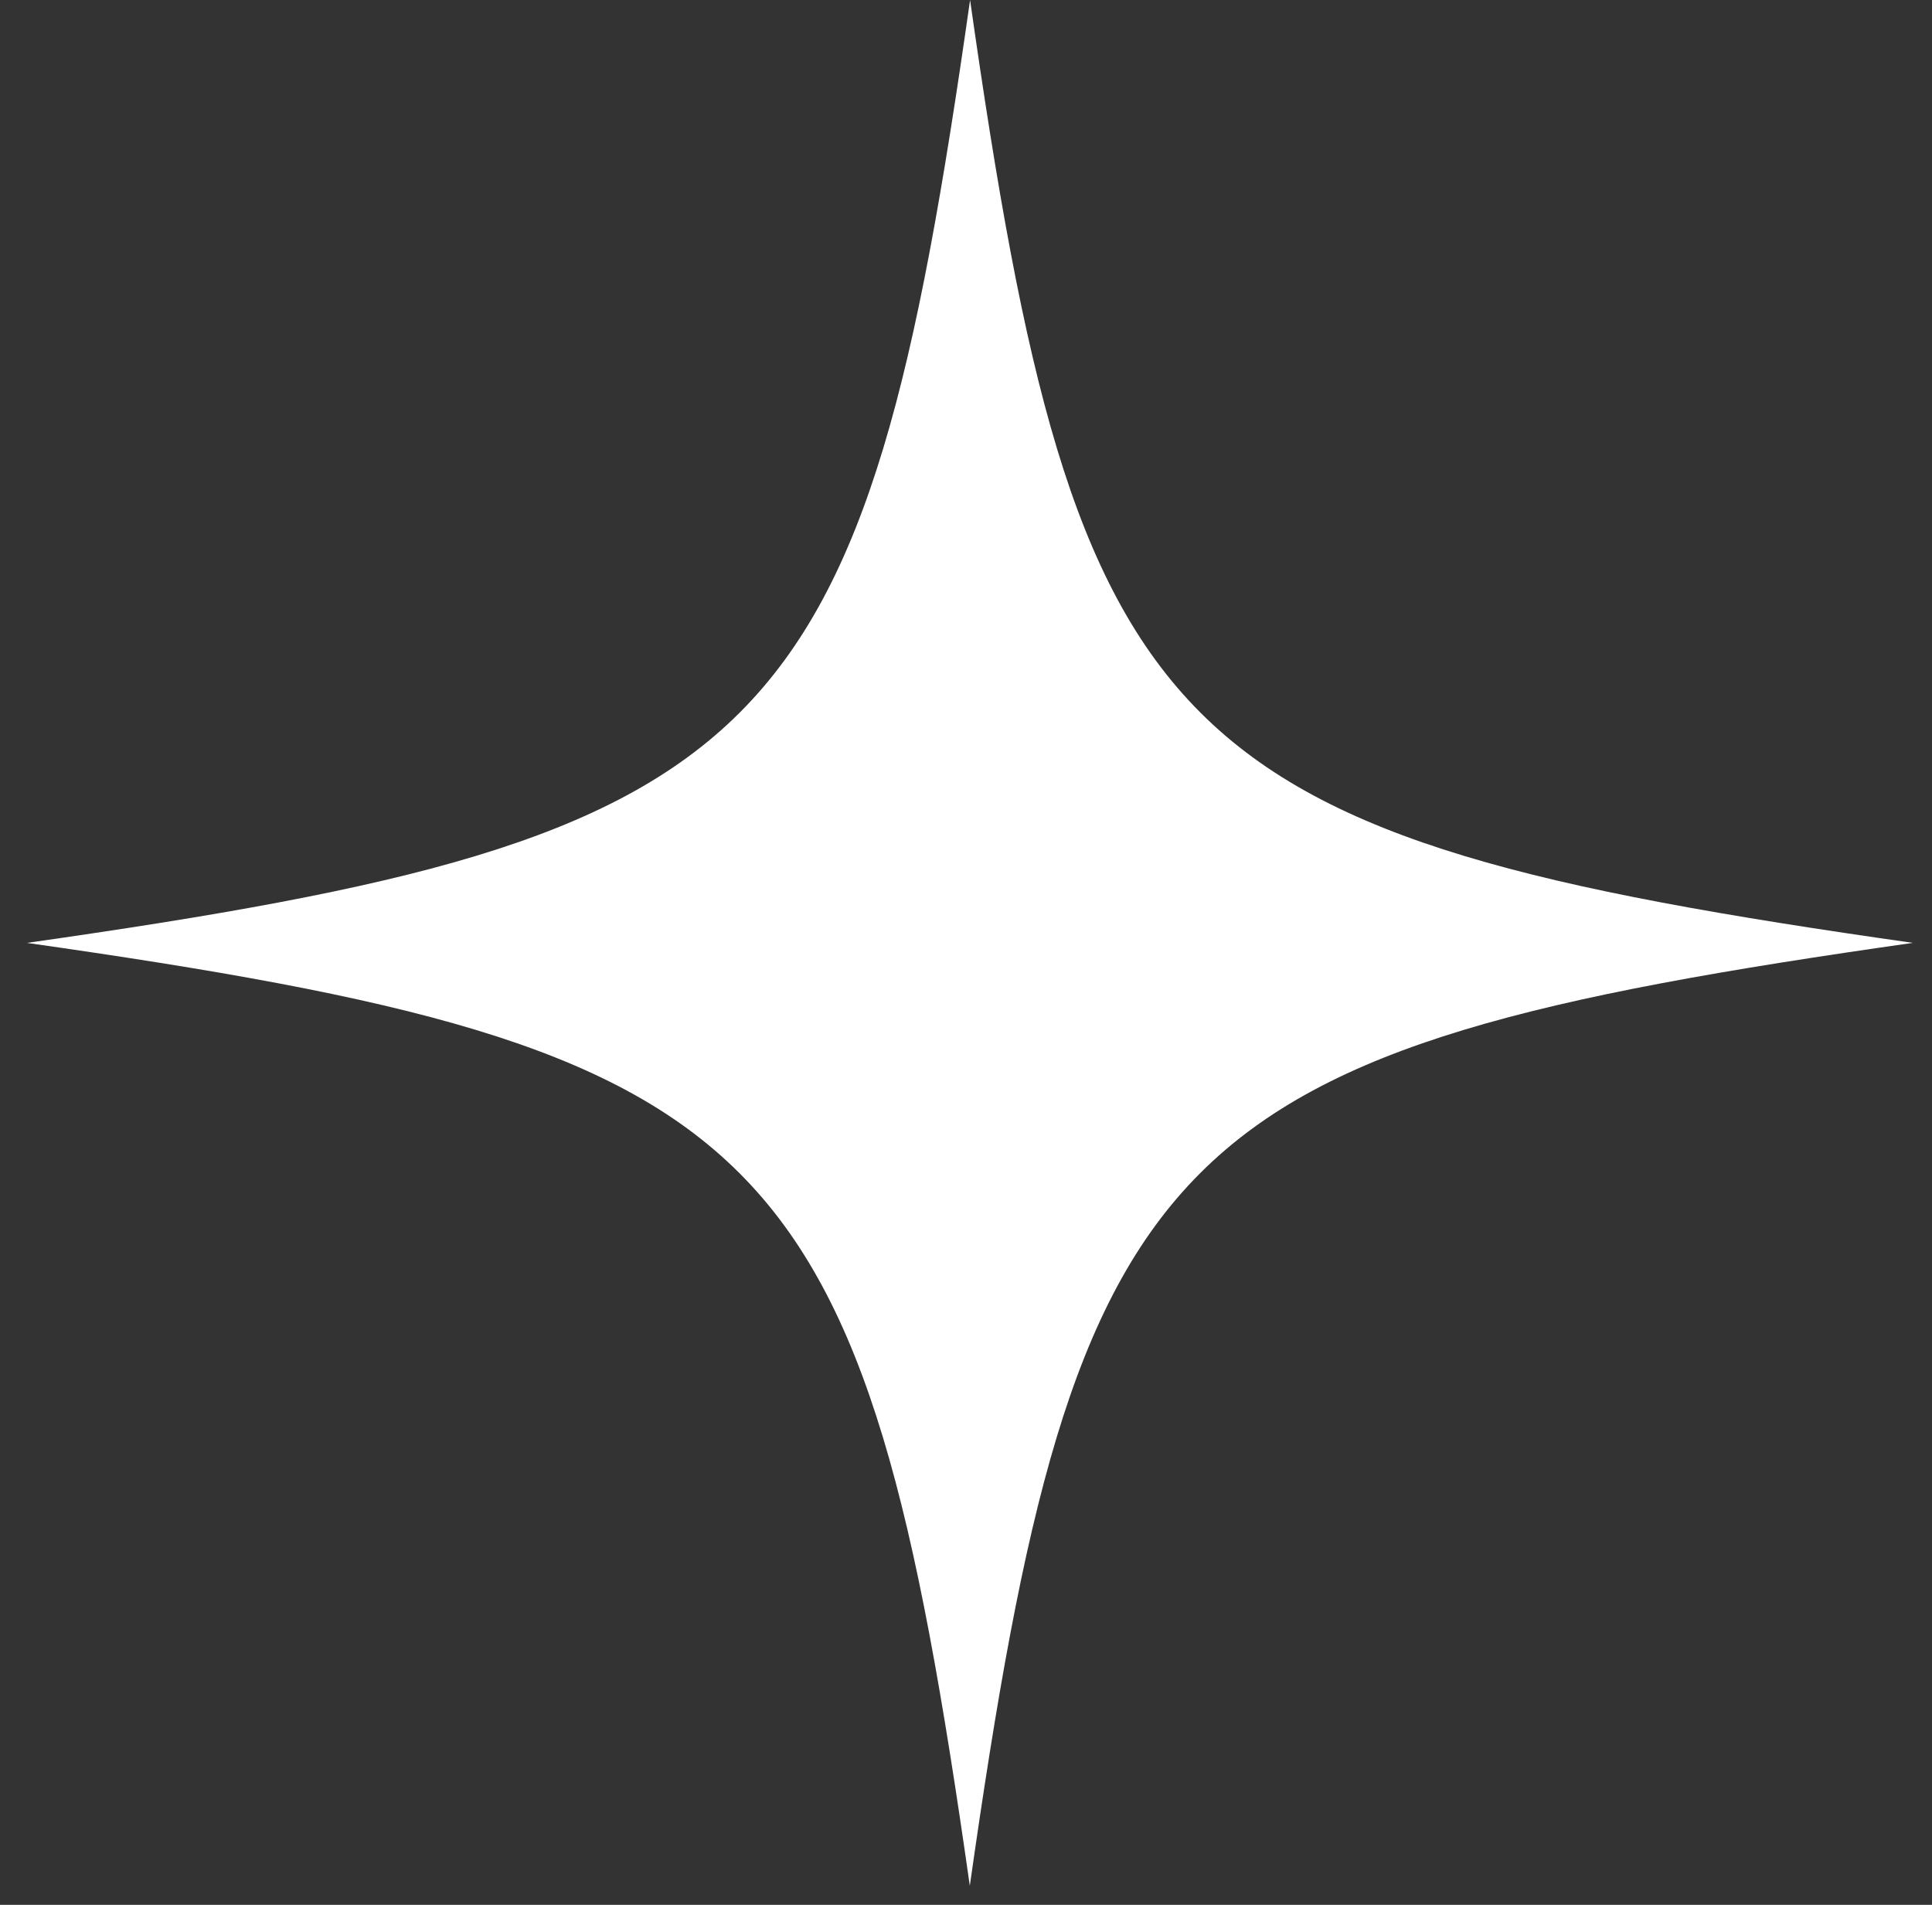 <svg width="71" height="70" viewBox="0 0 71 70" fill="none" xmlns="http://www.w3.org/2000/svg">
<rect x="0" y="0" width="71" height="70" fill="#333333" stroke="none"/>
<path d="M70.29 34.65C42.74 38.57 39.56 41.75 35.64 69.3C31.72 41.75 28.54 38.57 0.99 34.65C28.55 30.73 31.73 27.55 35.65 0C39.57 27.55 42.75 30.73 70.3 34.65H70.29Z" fill="white"/>
</svg>
